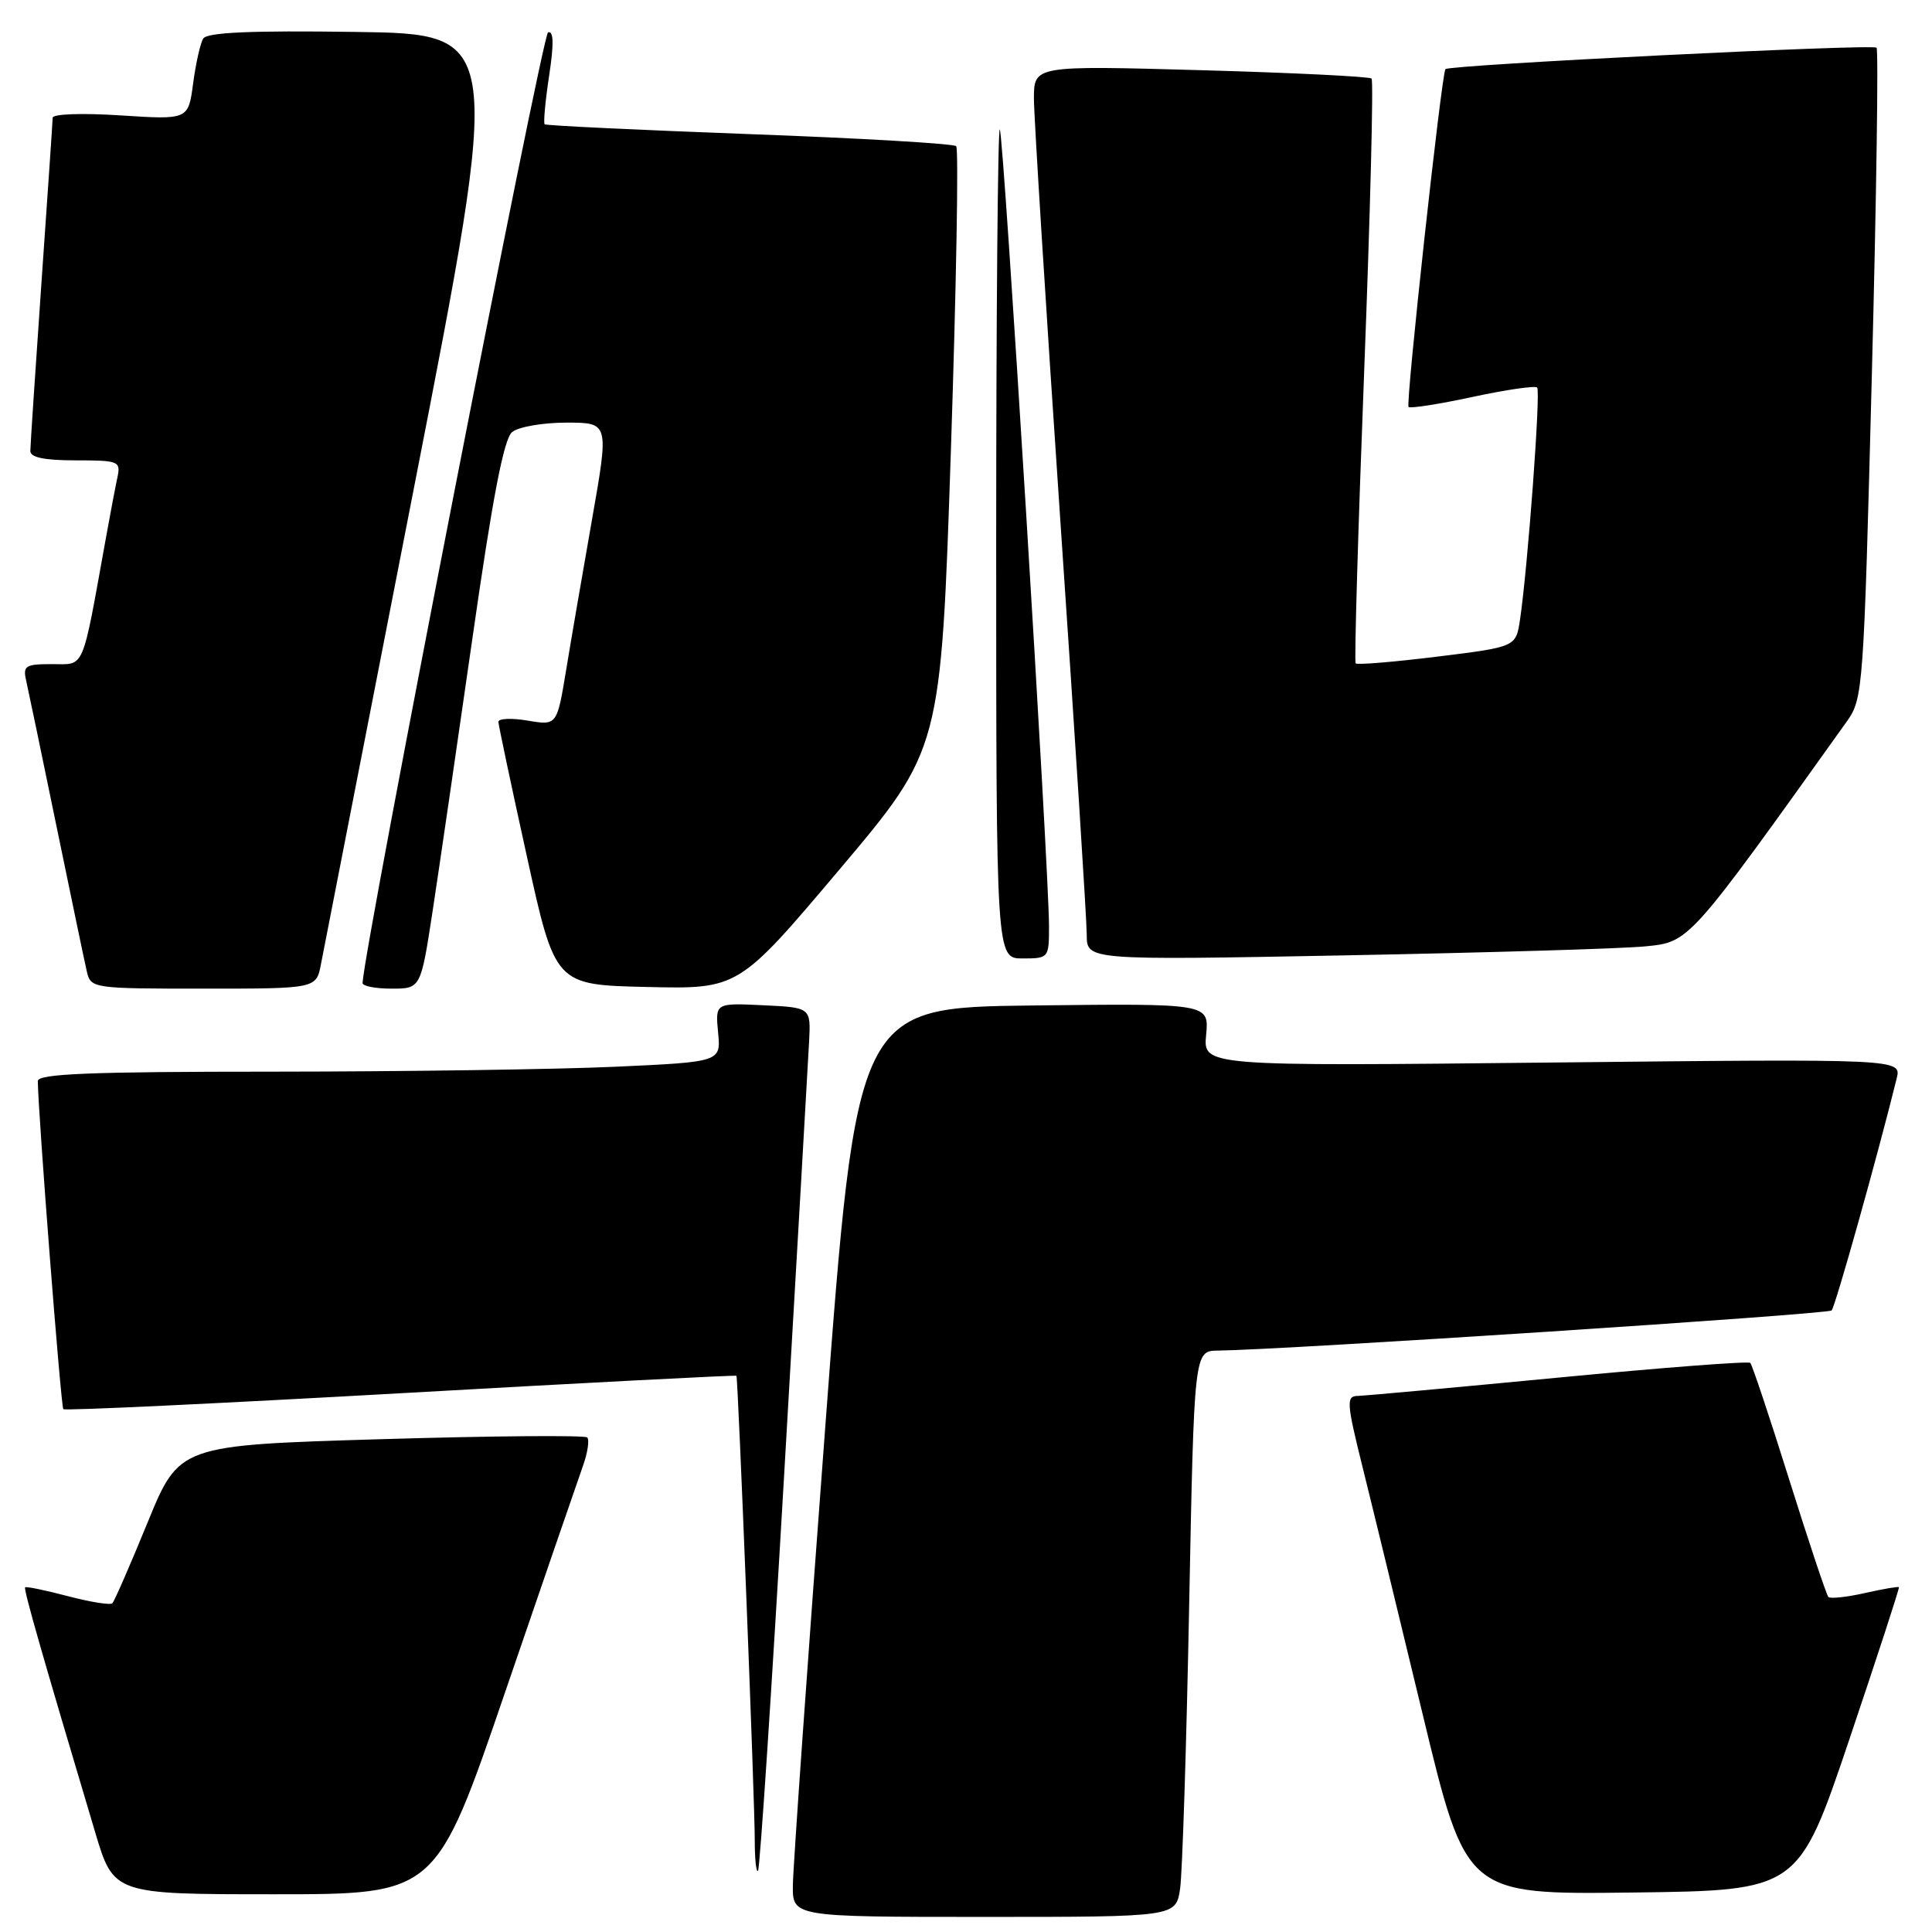 <?xml version="1.0" encoding="UTF-8" standalone="no"?>
<!DOCTYPE svg PUBLIC "-//W3C//DTD SVG 1.1//EN" "http://www.w3.org/Graphics/SVG/1.1/DTD/svg11.dtd" >
<svg xmlns="http://www.w3.org/2000/svg" xmlns:xlink="http://www.w3.org/1999/xlink" version="1.1" viewBox="0 0 256 256">
 <g >
 <path fill="currentColor"
d=" M 156.37 250.25 C 156.67 248.19 157.21 231.31 157.57 212.75 C 158.23 179.00 158.23 179.00 161.37 178.96 C 170.22 178.86 242.18 174.15 242.70 173.64 C 243.18 173.15 248.76 153.27 251.32 142.90 C 251.96 140.30 251.96 140.30 205.69 140.79 C 159.42 141.28 159.42 141.28 159.82 137.12 C 160.21 132.96 160.21 132.96 136.87 133.23 C 113.52 133.50 113.52 133.50 109.32 189.50 C 107.00 220.30 105.09 247.41 105.06 249.75 C 105.00 254.00 105.00 254.00 130.41 254.00 C 155.82 254.00 155.82 254.00 156.37 250.25 Z  M 66.92 224.25 C 71.96 209.54 76.60 196.05 77.23 194.28 C 77.87 192.50 78.12 190.79 77.81 190.47 C 77.49 190.16 65.20 190.26 50.49 190.70 C 23.75 191.50 23.75 191.50 19.56 201.73 C 17.26 207.36 15.15 212.18 14.89 212.44 C 14.62 212.71 11.97 212.28 9.00 211.50 C 6.03 210.72 3.48 210.19 3.33 210.33 C 3.10 210.57 5.57 219.20 12.60 242.75 C 15.06 251.00 15.06 251.00 36.42 251.00 C 57.77 251.00 57.77 251.00 66.92 224.25 Z  M 245.04 230.50 C 248.75 219.50 251.71 210.41 251.62 210.31 C 251.52 210.20 249.49 210.55 247.09 211.09 C 244.70 211.63 242.53 211.86 242.27 211.61 C 242.02 211.35 239.69 204.37 237.09 196.09 C 234.50 187.81 232.17 180.84 231.92 180.59 C 231.68 180.34 220.23 181.22 206.49 182.54 C 192.74 183.86 180.76 184.95 179.86 184.97 C 178.38 185.00 178.44 185.93 180.51 194.25 C 181.78 199.34 185.39 214.20 188.54 227.27 C 194.27 251.04 194.27 251.04 216.28 250.77 C 238.29 250.50 238.29 250.50 245.04 230.50 Z  M 103.93 194.97 C 105.61 166.11 107.08 140.47 107.21 138.00 C 107.44 133.50 107.44 133.50 101.11 133.20 C 94.78 132.90 94.78 132.90 95.15 136.80 C 95.53 140.71 95.53 140.71 81.51 141.35 C 73.81 141.70 53.44 141.99 36.25 142.00 C 11.91 142.00 5.00 142.28 5.01 143.25 C 5.06 147.63 8.07 186.41 8.39 186.72 C 8.60 186.94 28.73 185.98 53.11 184.61 C 77.49 183.23 97.50 182.19 97.58 182.30 C 97.80 182.62 100.03 239.02 100.01 243.92 C 100.01 246.35 100.20 248.13 100.44 247.89 C 100.69 247.65 102.26 223.83 103.93 194.97 Z  M 42.53 127.75 C 42.88 125.96 48.43 97.50 54.88 64.50 C 66.60 4.50 66.60 4.50 47.12 4.23 C 33.26 4.03 27.44 4.29 26.93 5.11 C 26.54 5.74 25.94 8.42 25.59 11.06 C 24.95 15.87 24.95 15.87 15.97 15.29 C 10.91 14.96 6.99 15.10 6.98 15.60 C 6.97 16.10 6.30 25.95 5.49 37.50 C 4.69 49.05 4.02 59.06 4.02 59.75 C 4.00 60.61 5.86 61.00 10.02 61.00 C 15.74 61.00 16.01 61.11 15.56 63.25 C 15.29 64.49 14.61 68.09 14.04 71.25 C 10.80 89.19 11.30 88.00 6.91 88.00 C 3.33 88.00 3.01 88.21 3.48 90.25 C 3.76 91.49 5.57 100.15 7.49 109.50 C 9.42 118.85 11.22 127.51 11.51 128.75 C 12.03 130.96 12.31 131.00 26.97 131.00 C 41.91 131.00 41.91 131.00 42.53 127.75 Z  M 57.32 120.75 C 58.18 115.11 60.56 98.80 62.61 84.50 C 65.27 65.91 66.76 58.14 67.86 57.25 C 68.70 56.56 71.93 56.00 75.04 56.00 C 80.70 56.00 80.70 56.00 78.46 68.75 C 77.23 75.76 75.67 84.79 75.01 88.82 C 73.80 96.14 73.80 96.14 69.90 95.48 C 67.75 95.12 66.02 95.20 66.04 95.66 C 66.06 96.12 67.76 104.15 69.82 113.50 C 73.56 130.50 73.56 130.50 85.71 130.78 C 97.85 131.06 97.85 131.06 111.27 115.17 C 124.68 99.28 124.68 99.28 126.00 59.63 C 126.72 37.82 127.04 19.70 126.70 19.37 C 126.36 19.03 114.03 18.31 99.29 17.77 C 84.56 17.22 72.35 16.64 72.17 16.47 C 71.99 16.31 72.25 13.42 72.76 10.05 C 73.41 5.79 73.36 4.05 72.62 4.29 C 71.85 4.55 48.31 125.17 48.04 130.25 C 48.02 130.66 49.74 131.00 51.87 131.00 C 55.75 131.00 55.75 131.00 57.32 120.75 Z  M 139.00 122.75 C 138.99 115.07 132.98 17.65 132.48 17.15 C 132.22 16.88 132.00 41.49 132.00 71.83 C 132.00 127.00 132.00 127.00 135.50 127.00 C 138.95 127.00 139.00 126.94 139.00 122.75 Z  M 218.00 125.40 C 223.88 124.82 223.69 125.03 244.71 95.60 C 246.87 92.58 246.95 91.39 248.03 49.65 C 248.64 26.09 248.92 6.58 248.65 6.32 C 248.13 5.80 192.07 8.59 191.53 9.16 C 191.02 9.71 186.24 53.46 186.64 53.92 C 186.84 54.15 190.65 53.56 195.10 52.60 C 199.55 51.64 203.41 51.08 203.68 51.35 C 204.17 51.83 202.44 75.14 201.41 82.11 C 200.87 85.72 200.87 85.72 190.42 87.01 C 184.67 87.72 179.81 88.12 179.63 87.90 C 179.44 87.68 179.95 70.27 180.76 49.20 C 181.57 28.14 182.01 10.68 181.74 10.41 C 181.47 10.14 171.30 9.64 159.13 9.30 C 137.00 8.68 137.00 8.68 137.00 13.09 C 137.01 15.52 138.58 40.67 140.50 68.99 C 142.43 97.31 144.00 122.00 144.00 123.86 C 144.00 127.24 144.00 127.24 178.25 126.59 C 197.09 126.23 214.97 125.70 218.00 125.40 Z "/>
</g>
</svg>